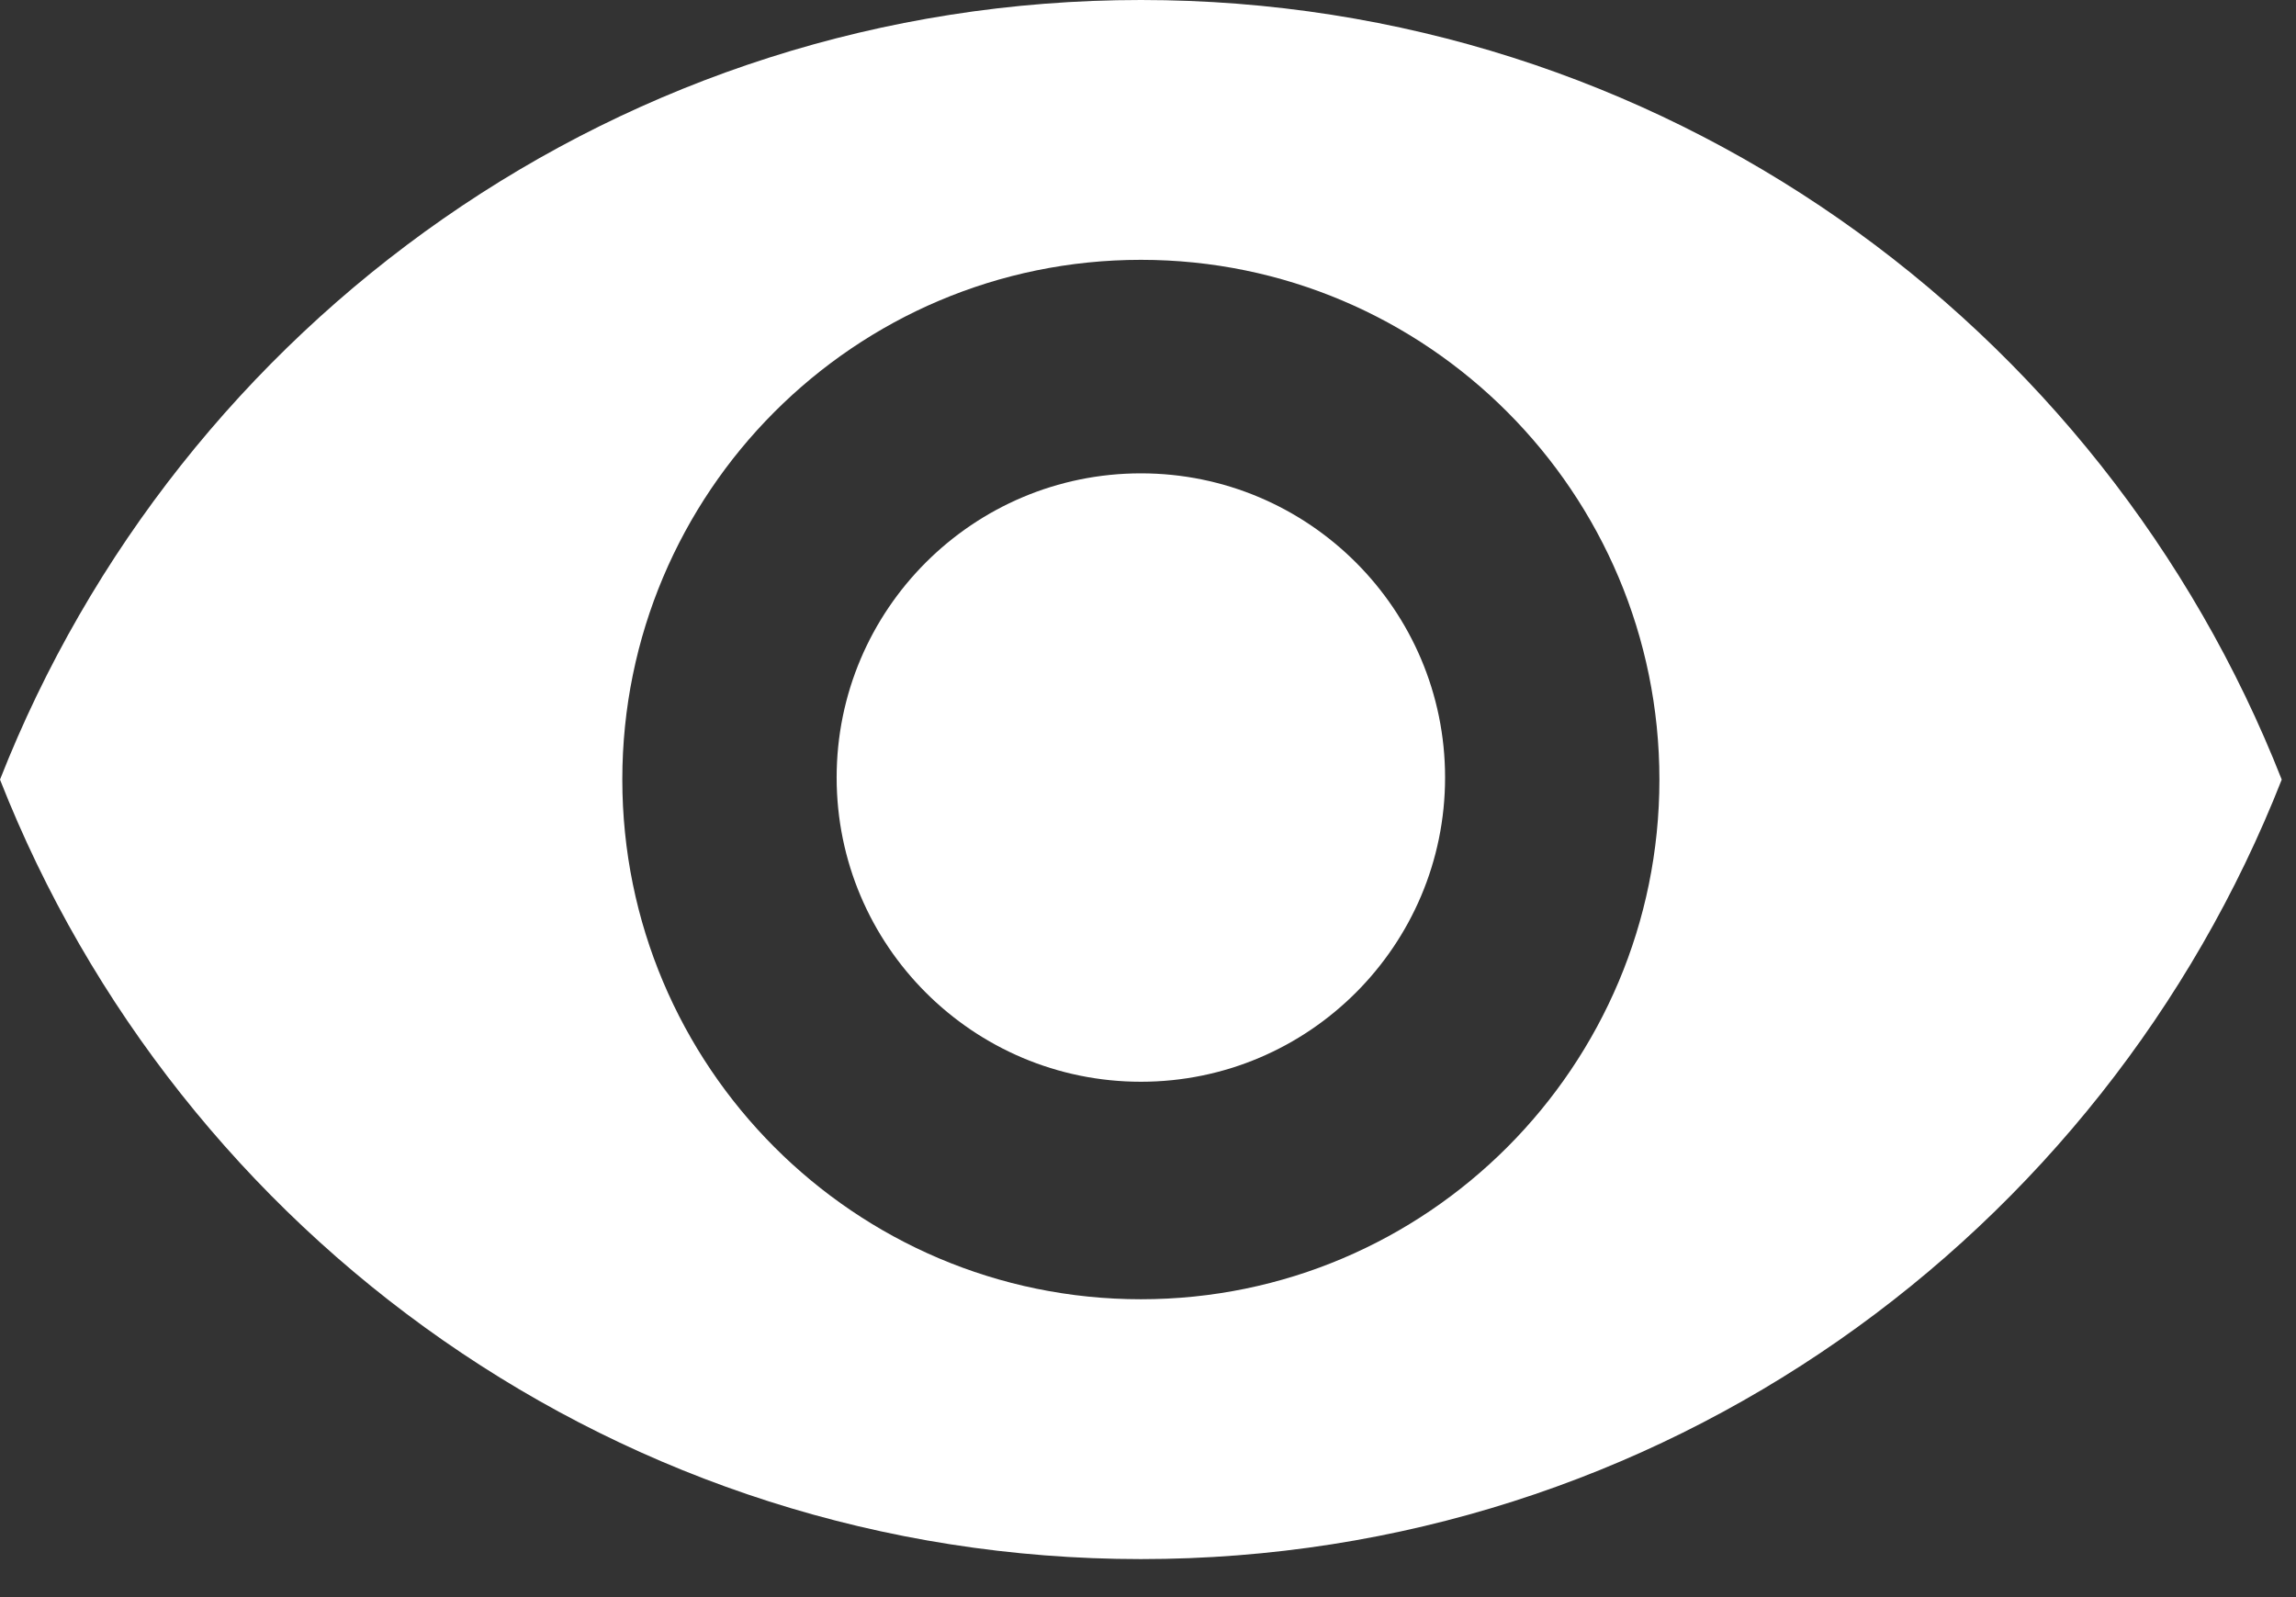 <?xml version="1.0" encoding="UTF-8"?>
<svg width="23px" height="16px" viewBox="0 0 23 16" version="1.1" xmlns="http://www.w3.org/2000/svg" xmlns:xlink="http://www.w3.org/1999/xlink">
    <rect x="0" y="0" width="23" height="16" fill="#333333" stroke="none"/>
    <!-- Generator: sketchtool 63.1 (101010) - https://sketch.com -->
    <title>C3AF6A1E-0F69-497C-975F-70F3F959438D</title>
    <desc>Created with sketchtool.</desc>
    <g id="Send-Email" stroke="none" stroke-width="1" fill="none" fill-rule="evenodd">
        <g id="Marketing---Edit-Email---Add-Content" transform="translate(-506, -715)" fill="#FFFFFF" fill-rule="nonzero">
            <g id="Email" transform="translate(284, 137)">
                <g id="Content" transform="translate(0, 277)">
                    <g id="Design" transform="translate(20, 90)">
                        <g id="Group-5" transform="translate(19, 20)">
                            <g id="Thumbnail" transform="translate(0, -0)">
                                <g id="icon-visible" transform="translate(183, 191)">
                                    <g id="Group-4">
                                        <g id="eye">
                                            <path d="M11.429,4.742 C9.747,4.742 8.381,6.108 8.381,7.789 C8.381,9.471 9.747,10.837 11.429,10.837 C13.11,10.837 14.476,9.471 14.476,7.789 C14.476,6.108 13.11,4.742 11.429,4.742 Z" id="Path"></path>
                                            <path d="M11.429,0 C6.234,0 1.797,3.238 0,7.81 C1.797,12.381 6.234,15.619 11.429,15.619 C16.629,15.619 21.06,12.381 22.857,7.81 C21.06,3.238 16.629,0 11.429,0 Z M11.429,13.016 C8.561,13.016 6.234,10.683 6.234,7.809 C6.234,4.936 8.561,2.603 11.429,2.603 C14.296,2.603 16.623,4.936 16.623,7.81 C16.623,10.683 14.296,13.016 11.429,13.016 Z" id="Shape"></path>
                                        </g>
                                    </g>
                                </g>
                            </g>
                        </g>
                    </g>
                </g>
            </g>
        </g>
    </g>
</svg>